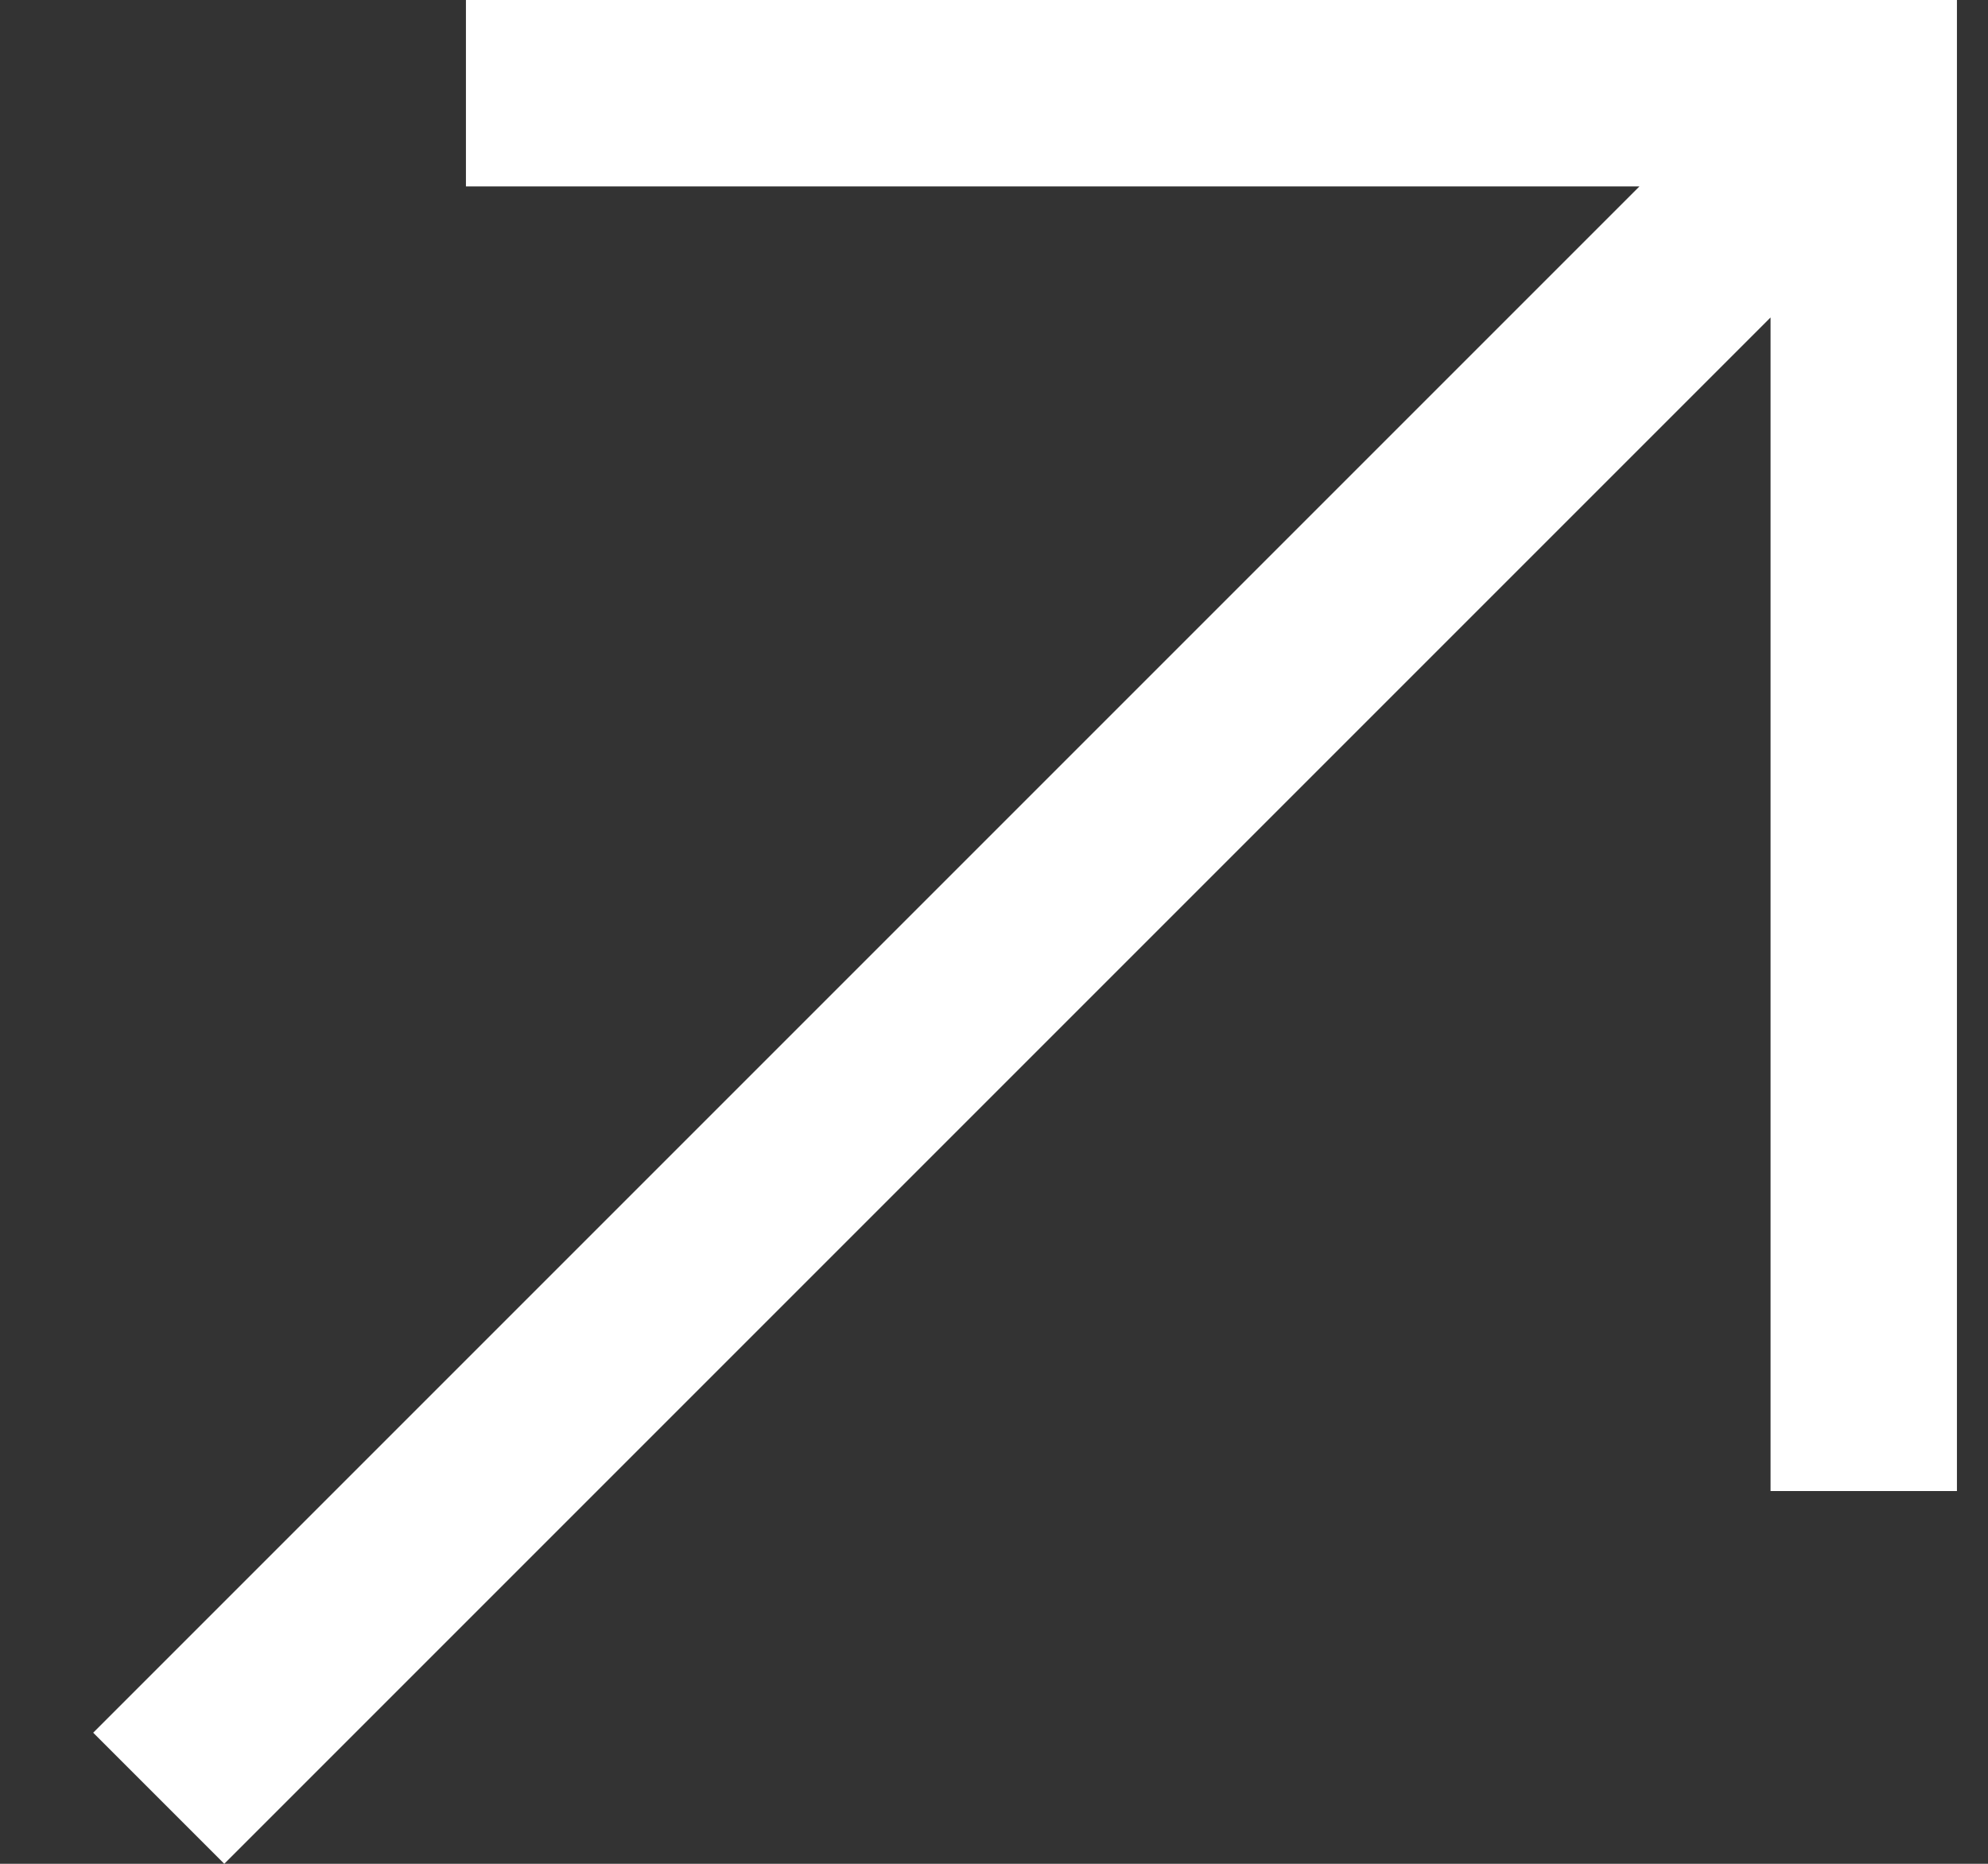 <svg width="16" height="15" viewBox="0 0 16 15" fill="none" xmlns="http://www.w3.org/2000/svg">
<rect x="0" y="0" width="16" height="15" fill="#333333" stroke="none"/>
<path d="M3.75 0V1.5H13.195L0.75 13.945L1.805 15L14.25 2.555V12H15.75V0H3.75Z" fill="white"/>
</svg>
